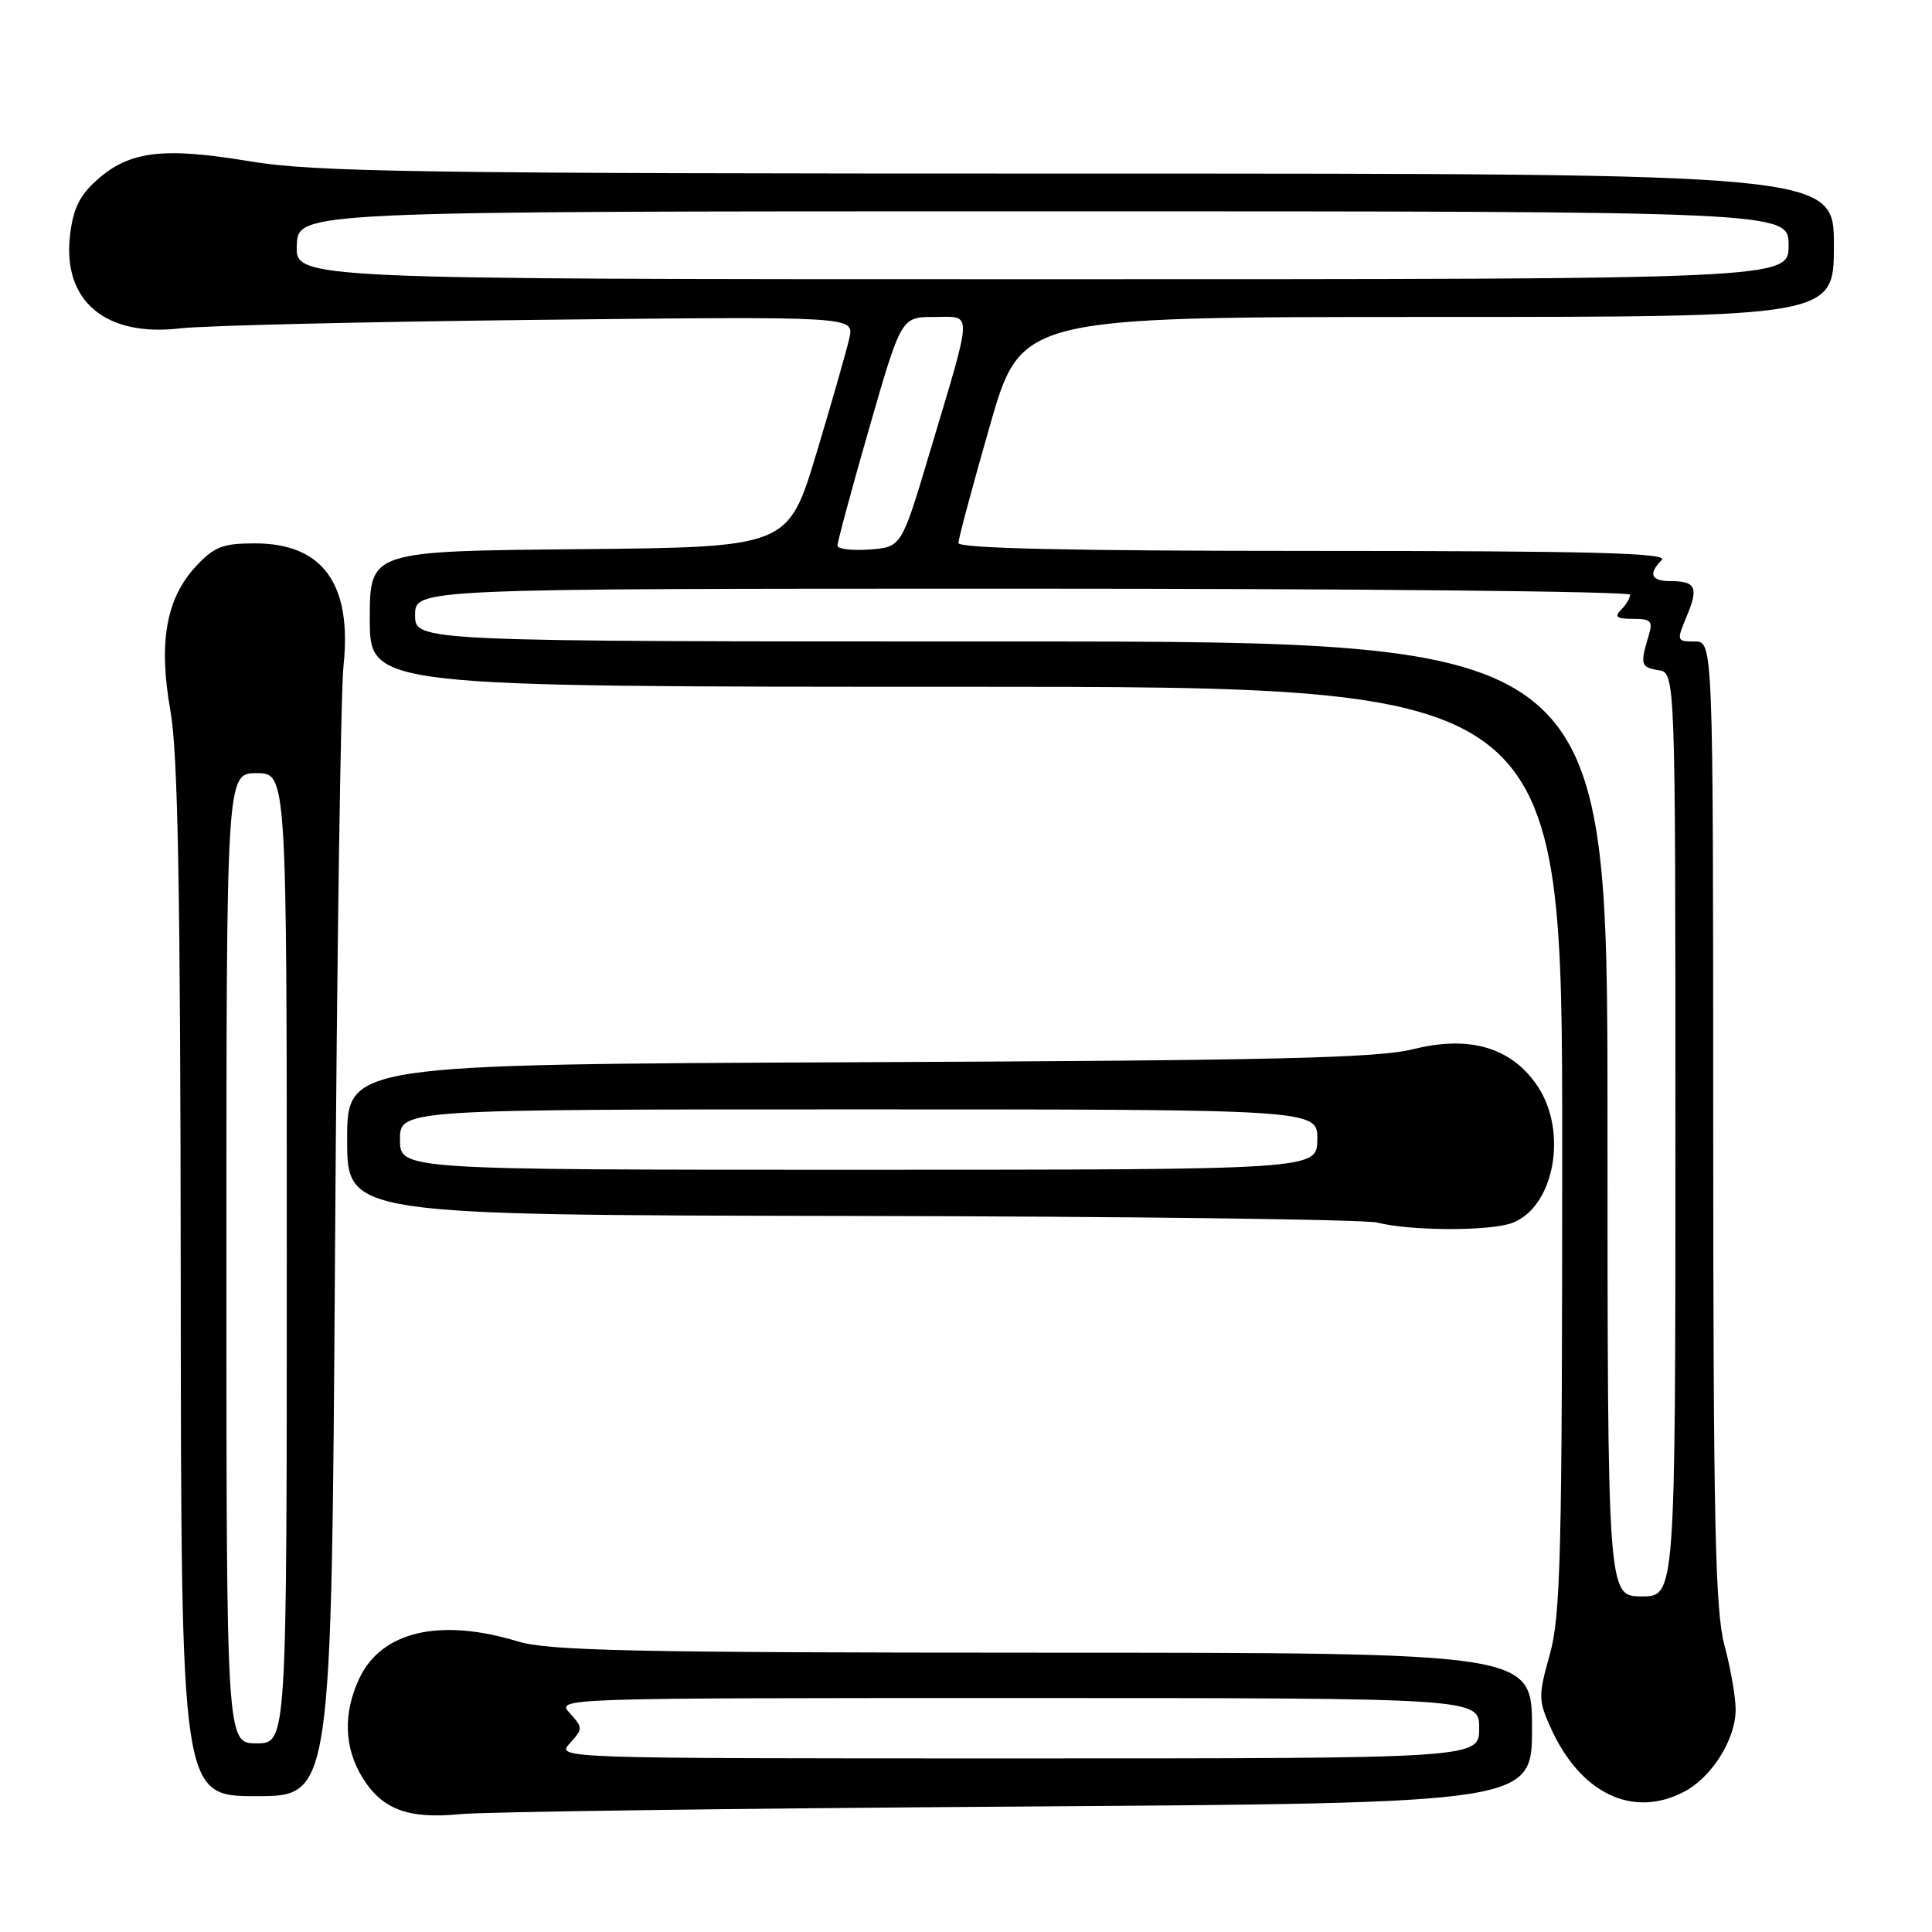 <?xml version="1.0" encoding="UTF-8" standalone="no"?>
<!DOCTYPE svg PUBLIC "-//W3C//DTD SVG 1.1//EN" "http://www.w3.org/Graphics/SVG/1.1/DTD/svg11.dtd" >
<svg xmlns="http://www.w3.org/2000/svg" xmlns:xlink="http://www.w3.org/1999/xlink" version="1.1" viewBox="0 0 256 256">
 <g >
 <path fill="currentColor"
d=" M 134.75 239.38 C 203.00 238.92 203.00 238.92 203.00 228.96 C 203.00 219.00 203.00 219.00 138.25 218.99 C 83.79 218.98 72.72 218.74 68.59 217.49 C 58.29 214.36 50.58 216.16 47.63 222.36 C 45.44 226.99 45.58 231.58 48.04 235.56 C 50.64 239.77 54.11 241.06 61.00 240.38 C 64.03 240.08 97.21 239.63 134.75 239.38 Z  M 223.09 237.45 C 226.81 235.53 230.00 230.47 229.98 226.50 C 229.98 224.85 229.31 221.03 228.50 218.00 C 227.27 213.42 227.02 201.78 227.01 148.75 C 227.00 85.00 227.00 85.00 224.55 85.00 C 222.16 85.00 222.13 84.92 223.51 81.63 C 225.10 77.84 224.70 77.00 221.33 77.00 C 218.76 77.00 218.37 76.03 220.20 74.20 C 221.13 73.27 210.91 73.00 174.20 73.00 C 141.92 73.00 127.00 72.67 127.00 71.95 C 127.00 71.37 128.87 64.40 131.15 56.45 C 135.30 42.00 135.30 42.00 189.15 42.00 C 243.00 42.00 243.00 42.00 243.00 32.50 C 243.00 23.00 243.00 23.00 142.95 23.00 C 55.07 23.00 41.71 22.80 33.07 21.37 C 21.62 19.46 17.14 20.01 12.86 23.84 C 10.52 25.92 9.68 27.67 9.27 31.26 C 8.30 39.90 13.98 44.67 23.87 43.51 C 26.96 43.14 48.33 42.64 71.34 42.38 C 113.18 41.92 113.18 41.92 112.55 44.78 C 112.20 46.36 110.23 53.24 108.18 60.07 C 104.43 72.50 104.43 72.50 76.72 72.77 C 49.00 73.03 49.00 73.03 49.00 82.02 C 49.00 91.00 49.00 91.00 128.00 91.00 C 207.00 91.00 207.00 91.00 207.00 152.18 C 207.00 205.84 206.80 214.09 205.36 219.21 C 203.82 224.70 203.83 225.29 205.48 228.95 C 209.39 237.62 216.31 240.96 223.09 237.45 Z  M 44.39 166.25 C 44.64 126.79 45.15 91.66 45.52 88.18 C 46.66 77.37 42.76 72.00 33.77 72.00 C 29.53 72.00 28.39 72.44 25.98 75.02 C 22.01 79.28 20.97 85.14 22.58 94.18 C 23.58 99.72 23.91 118.06 23.95 169.75 C 24.00 238.00 24.00 238.00 33.96 238.00 C 43.92 238.00 43.92 238.00 44.39 166.25 Z  M 200.39 162.04 C 205.96 159.93 207.79 149.95 203.72 143.90 C 200.29 138.80 194.75 137.15 187.27 139.02 C 182.58 140.20 168.77 140.52 113.75 140.75 C 46.00 141.04 46.00 141.04 46.00 151.02 C 46.00 161.00 46.00 161.00 112.75 161.12 C 149.46 161.18 180.85 161.58 182.50 162.00 C 186.91 163.12 197.48 163.15 200.39 162.04 Z  M 75.50 231.00 C 77.25 229.07 77.25 228.93 75.50 227.00 C 73.69 225.00 73.75 225.00 134.85 225.00 C 196.00 225.00 196.00 225.00 196.00 229.00 C 196.00 233.00 196.00 233.00 134.85 233.00 C 73.75 233.00 73.69 233.00 75.50 231.00 Z  M 213.00 148.25 C 213.00 85.00 213.00 85.00 134.00 85.00 C 55.00 85.00 55.00 85.00 55.00 81.50 C 55.00 78.00 55.00 78.00 135.50 78.00 C 179.78 78.00 216.00 78.36 216.00 78.80 C 216.00 79.24 215.46 80.14 214.80 80.80 C 213.87 81.73 214.21 82.00 216.37 82.00 C 218.77 82.00 219.05 82.29 218.45 84.25 C 217.30 88.03 217.42 88.44 219.75 88.80 C 222.00 89.14 222.00 89.14 222.00 150.35 C 222.00 211.55 222.00 211.55 217.50 211.53 C 213.01 211.50 213.01 211.50 213.00 148.25 Z  M 110.97 72.31 C 110.95 71.86 112.84 64.86 115.17 56.75 C 119.42 42.00 119.42 42.00 123.79 42.00 C 128.94 42.00 128.98 40.58 123.18 60.00 C 119.45 72.50 119.45 72.50 115.22 72.81 C 112.90 72.98 110.99 72.75 110.97 72.31 Z  M 39.33 32.50 C 39.50 28.00 39.50 28.00 138.25 28.00 C 237.00 28.00 237.00 28.00 237.00 32.50 C 237.00 37.00 237.00 37.00 138.08 37.00 C 39.15 37.00 39.15 37.00 39.33 32.50 Z  M 30.00 166.73 C 30.00 102.45 30.00 102.45 34.00 102.45 C 38.00 102.45 38.00 102.45 38.00 166.73 C 38.00 231.00 38.00 231.00 34.00 231.00 C 30.00 231.00 30.00 231.00 30.00 166.73 Z  M 53.00 151.00 C 53.00 147.00 53.00 147.00 113.80 147.00 C 174.60 147.00 174.60 147.00 174.55 151.00 C 174.50 154.99 174.50 154.99 113.75 155.00 C 53.00 155.00 53.00 155.00 53.00 151.00 Z "/>
</g>
</svg>
